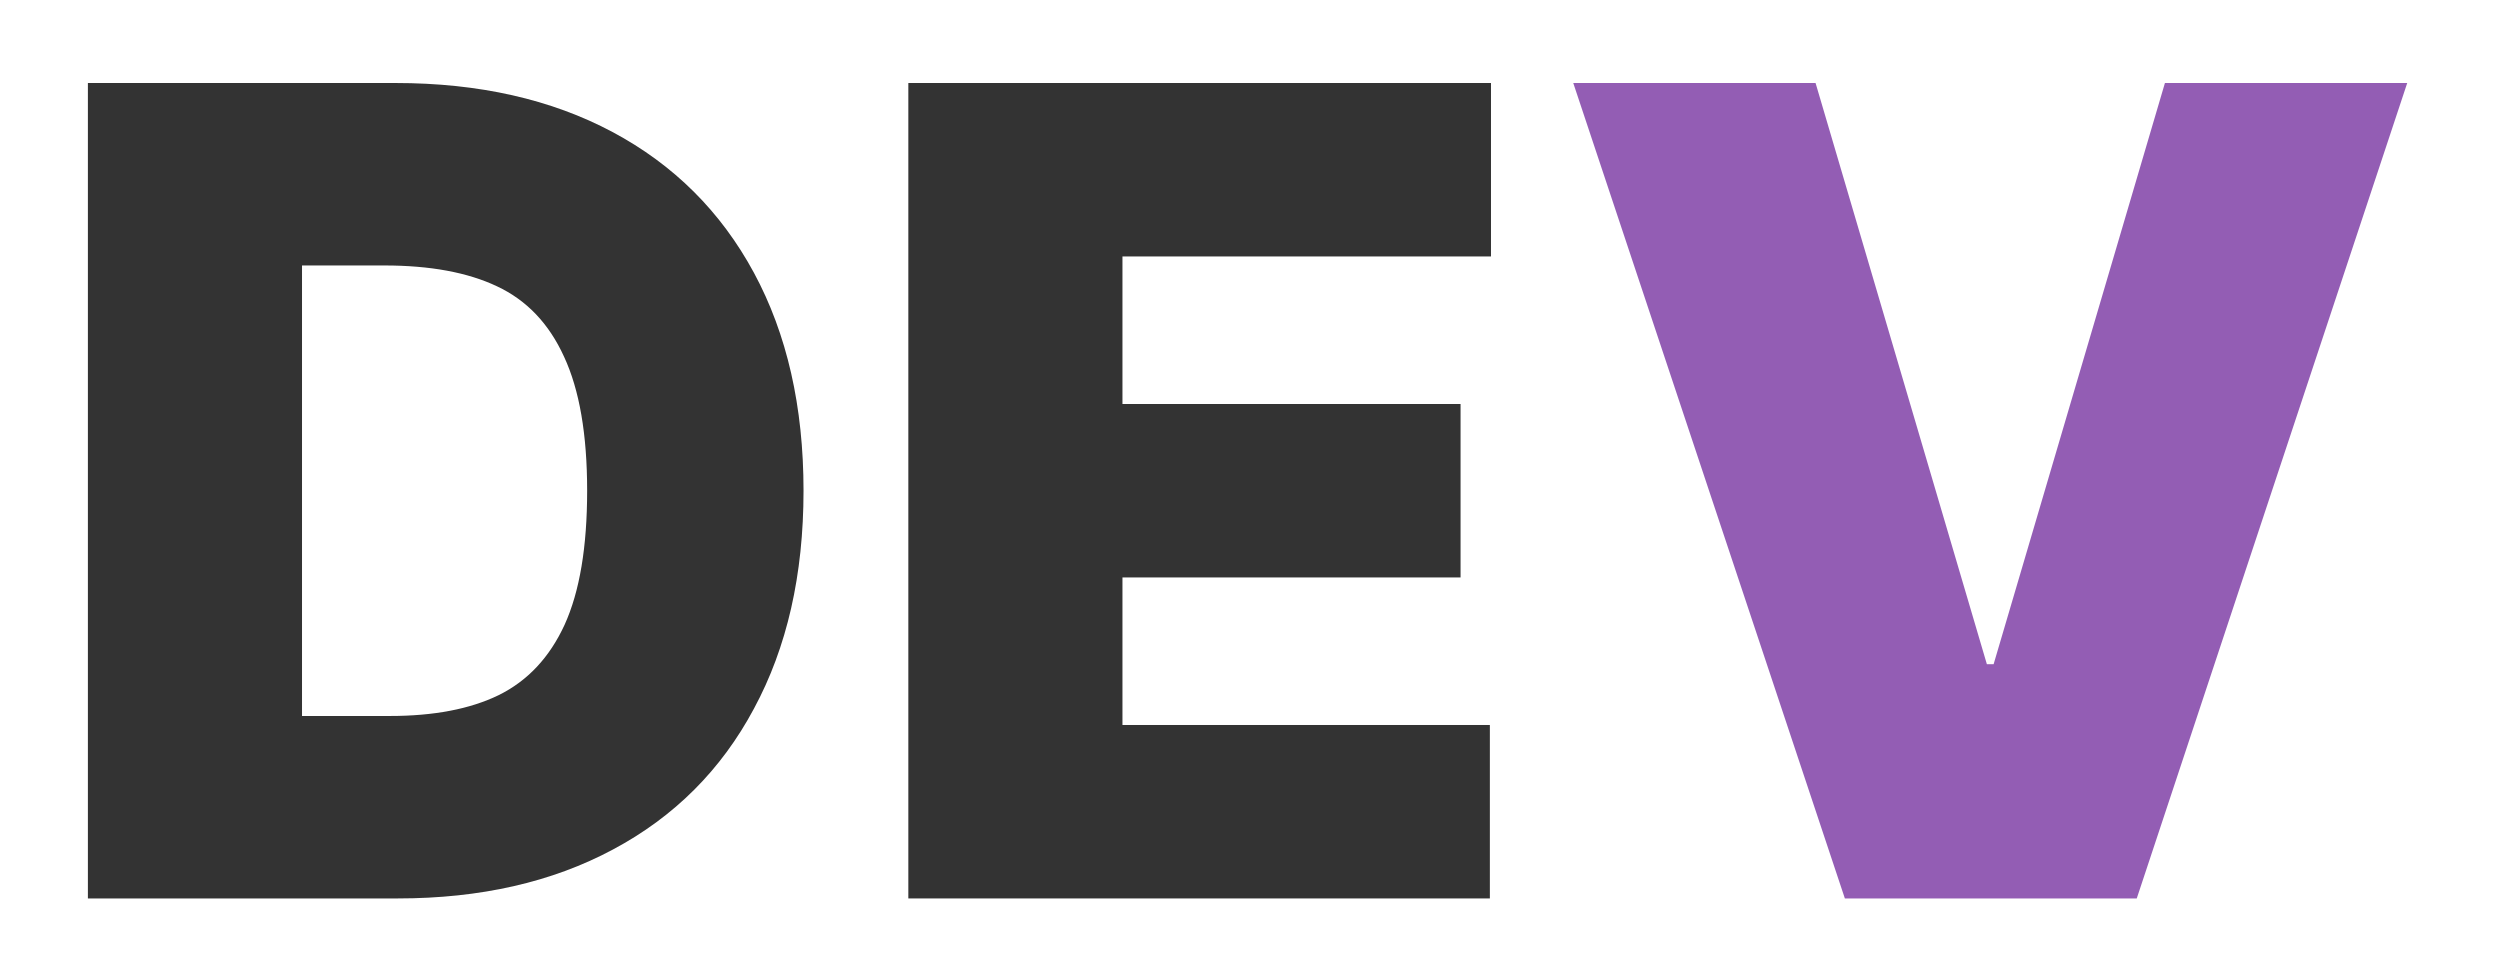 <svg width="512" height="200" viewBox="0 0 512 200" fill="none" xmlns="http://www.w3.org/2000/svg">
<path d="M18 184V17H81.01C98.09 17 112.9 20.345 125.44 27.034C137.981 33.723 147.636 43.334 154.407 55.867C161.177 68.399 164.562 83.277 164.562 100.5C164.562 117.723 161.177 132.601 154.407 145.133C147.713 157.666 138.096 167.277 125.556 173.966C113.092 180.655 98.398 184 81.472 184H18ZM79.856 146.633C88.858 146.633 96.282 145.21 102.129 142.365C108.053 139.444 112.554 134.638 115.631 127.949C118.709 121.183 120.247 112.033 120.247 100.5C120.247 88.967 118.67 79.817 115.516 73.051C112.438 66.285 107.861 61.48 101.783 58.635C95.782 55.79 88.088 54.367 78.702 54.367H61.853V146.633H79.856Z" fill="#333333"/>
<path d="M186.027 17H305.354V52.522H229.88V82.739H299.122V118.261H229.88V148.478H305.123V184H186.027V17Z" fill="#333333"/>
<path d="M406.909 136.022H408.294L443.377 17H493L437.606 184H377.828L322.203 17H371.827L406.909 136.022Z" fill="#935DB4"/>
</svg>
